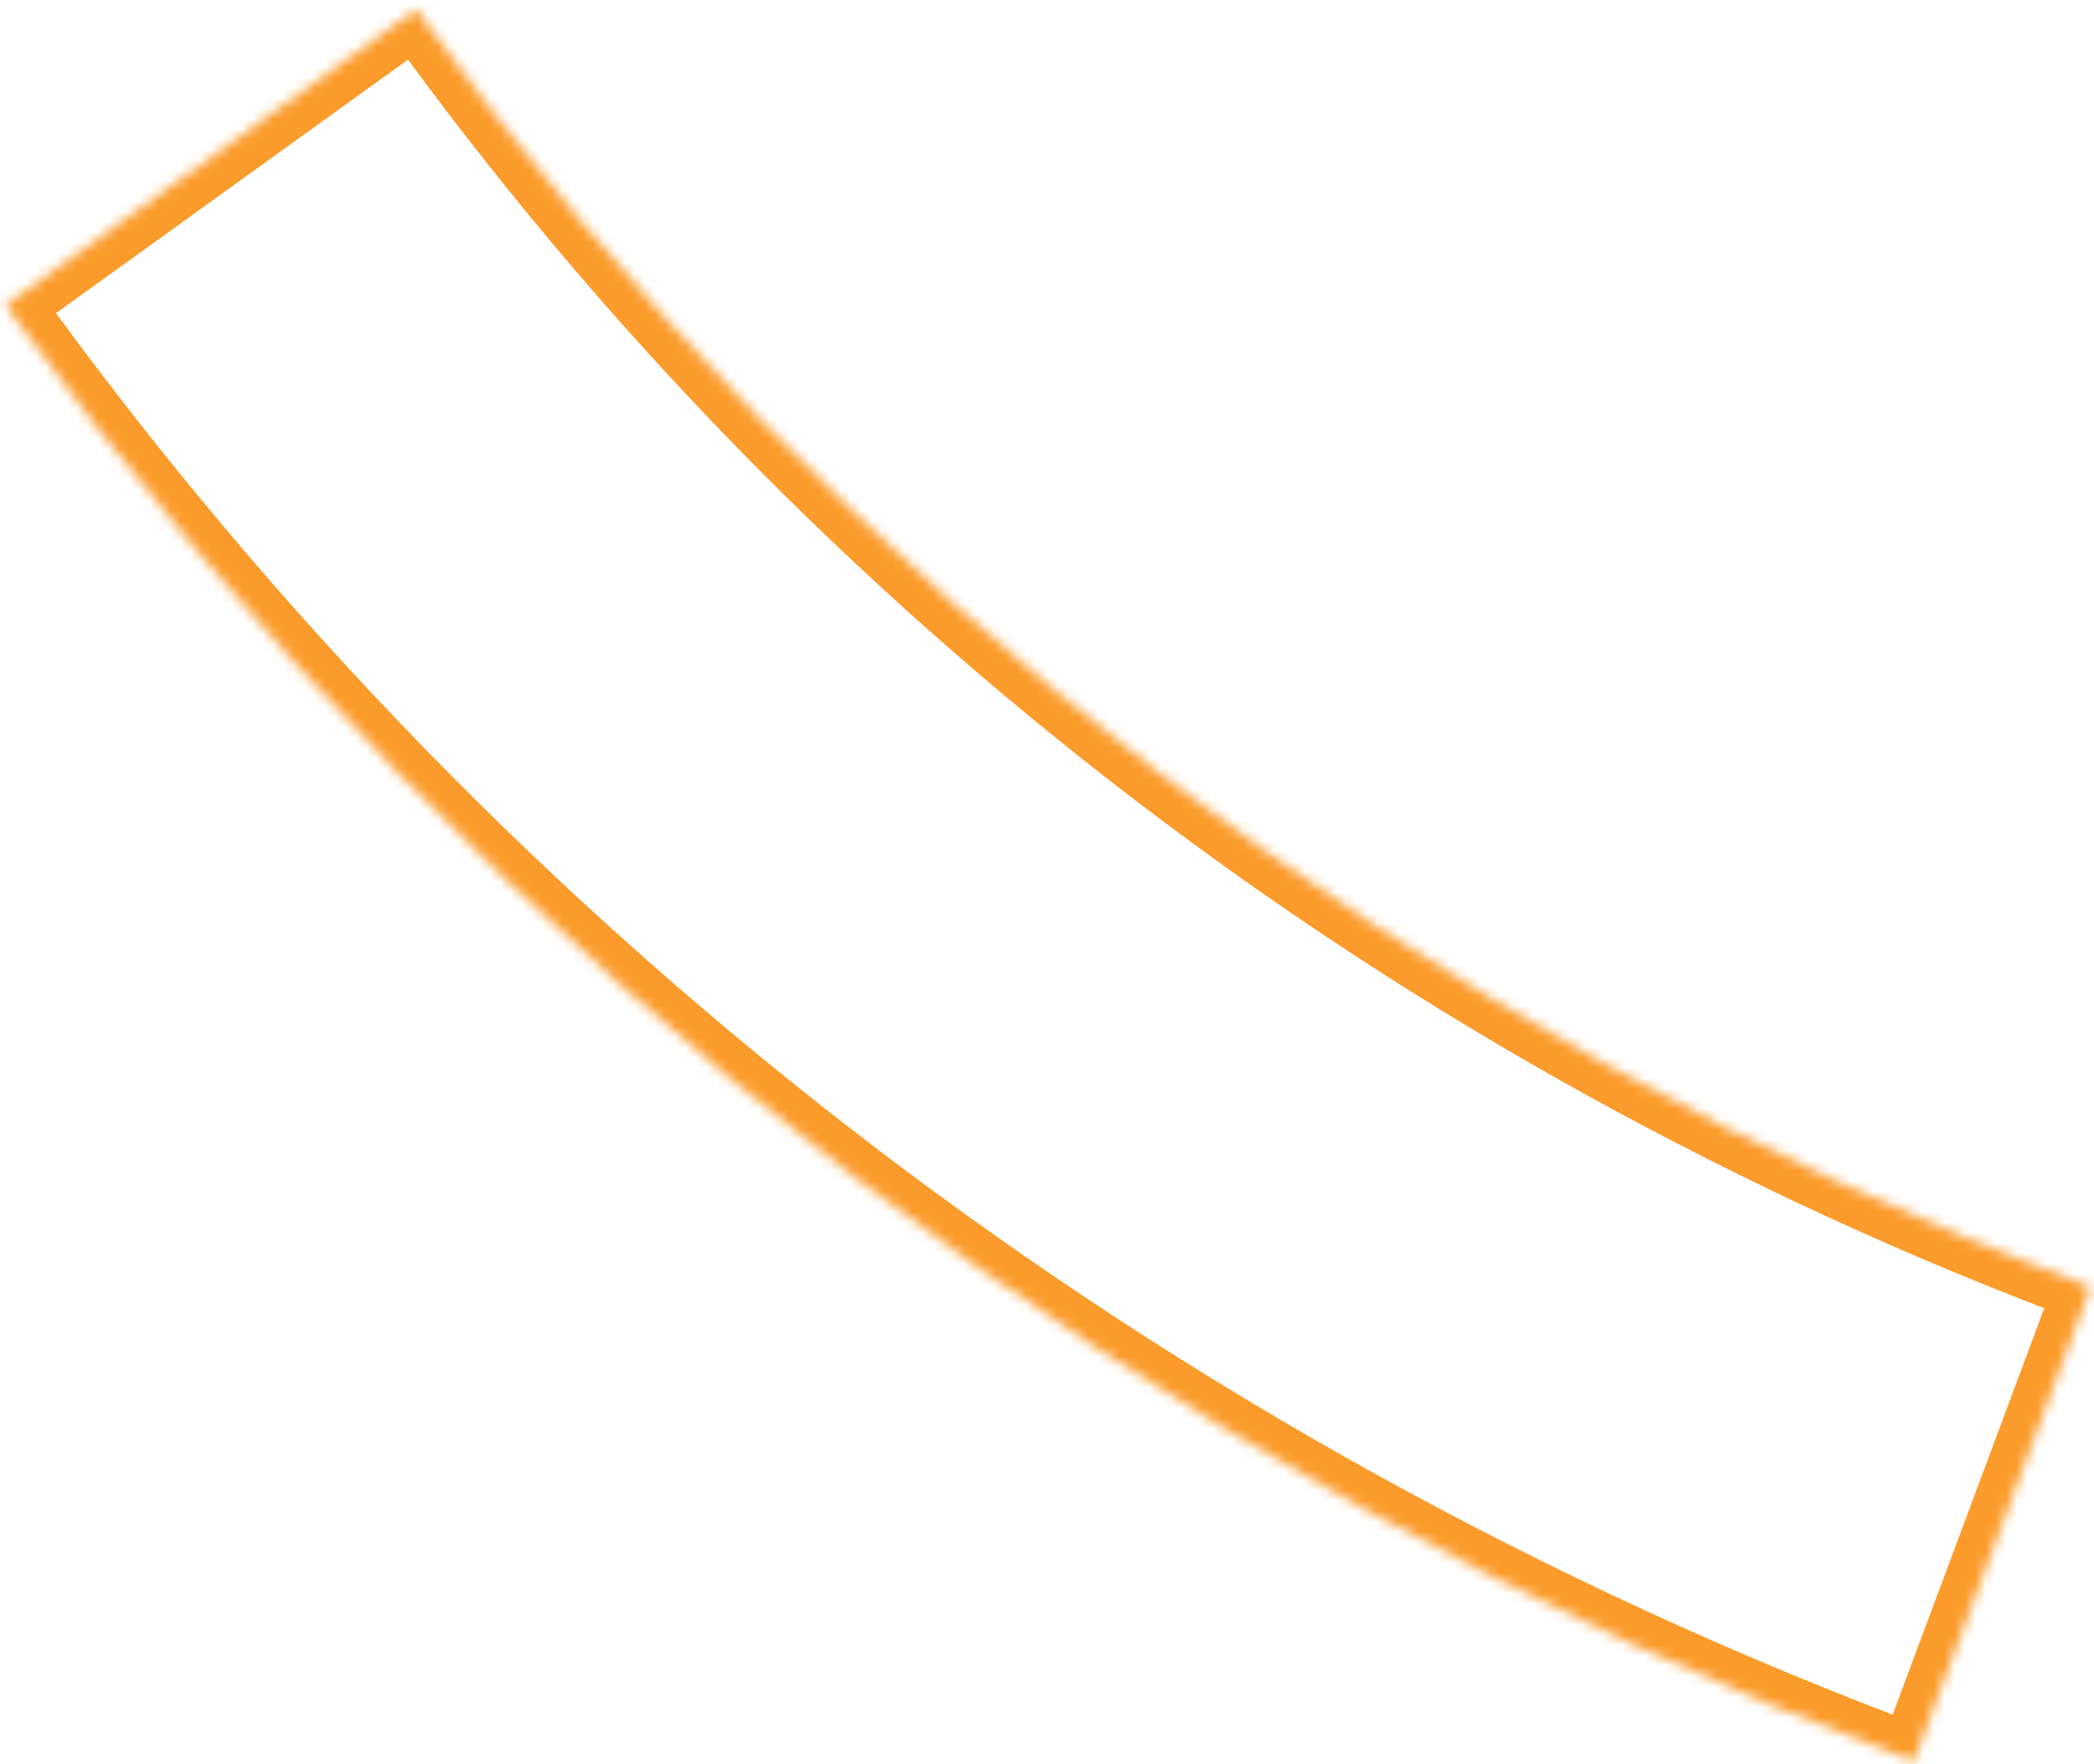<svg width="203" height="171" viewBox="0 0 203 171" fill="none" xmlns="http://www.w3.org/2000/svg">
<mask id="path-1-inside-1_149_46" fill="white">
<path d="M185.531 170.745C111.249 143.038 46.863 93.907 0.526 29.577L40.331 0.906C80.992 57.356 137.492 100.469 202.675 124.783L185.531 170.745Z"/>
</mask>
<path d="M185.531 170.745C111.249 143.038 46.863 93.907 0.526 29.577L40.331 0.906C80.992 57.356 137.492 100.469 202.675 124.783L185.531 170.745Z" stroke="#FB9B2B" stroke-width="7" mask="url(#path-1-inside-1_149_46)"/>
</svg>
